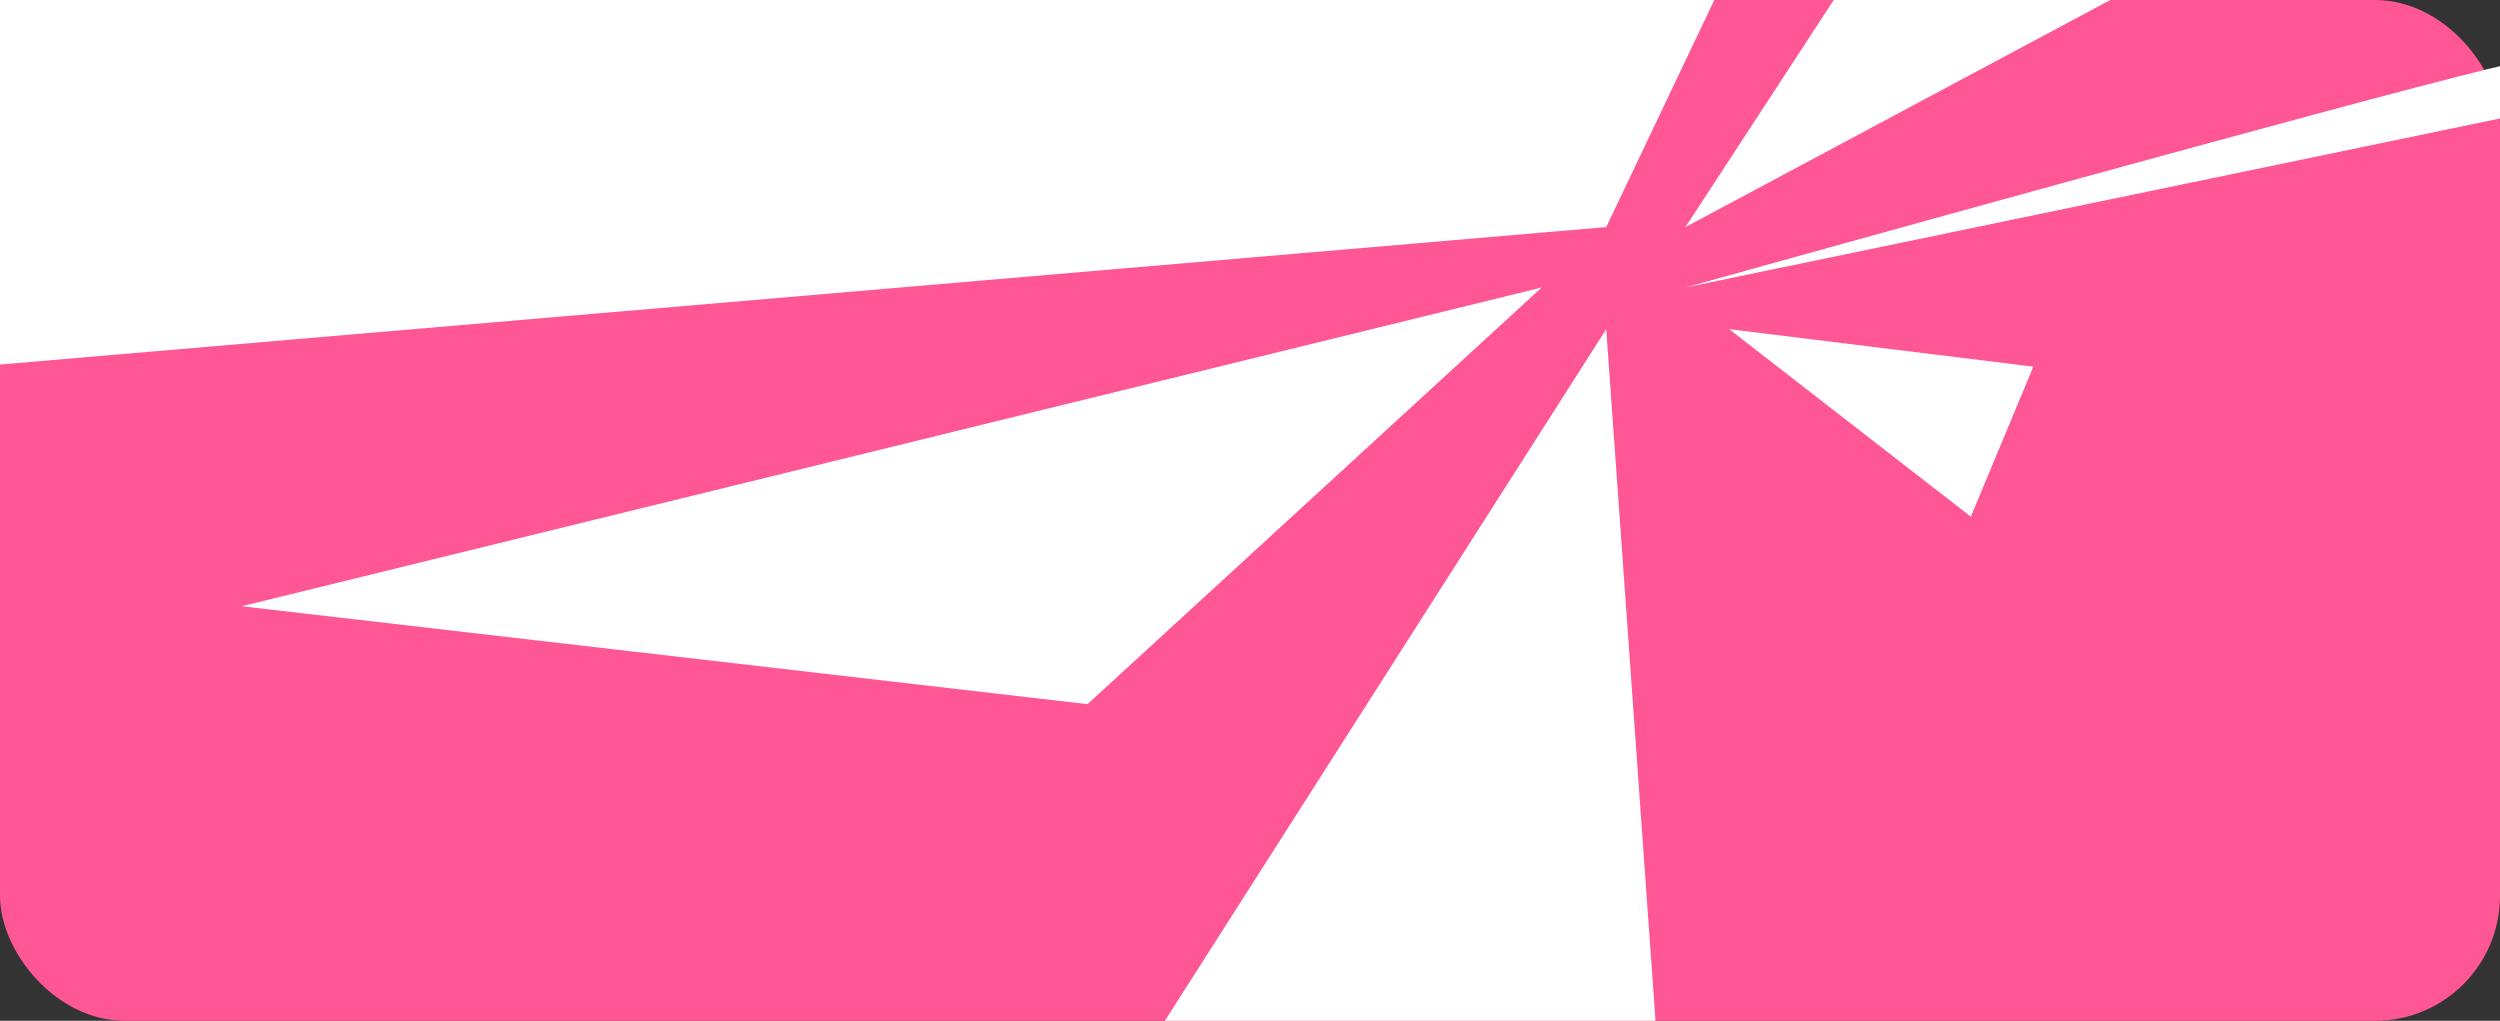 <svg width="600" height="245" viewBox="0 0 600 245" fill="none" xmlns="http://www.w3.org/2000/svg">
<rect x="0" y="0" width="600" height="245" fill="#333333" stroke="none"/>
<g clip-path="url(#clip0_318_2533)">
<rect width="600" height="245" rx="30" fill="#FF5695"/>
<path d="M404.5 54.5L445 -7.5H520.5L404.5 54.5Z" fill="white"/>
<path d="M273.5 254.5L385.5 79L398 254.5H273.5Z" fill="white"/>
<path d="M404.5 69C469 51 599.3 15 604.5 15V27.5L404.5 69Z" fill="white"/>
<path d="M488 88L415 79L473 124L488 88Z" fill="white"/>
<path d="M370 69L58 145.5L261 169L370 69Z" fill="white"/>
<path d="M385.5 54.5L415 -7.5L-0.5 -3L-6 88L385.5 54.5Z" fill="white"/>
</g>
<defs>
<clipPath id="clip0_318_2533">
<rect width="600" height="245" fill="white"/>
</clipPath>
</defs>
</svg>
